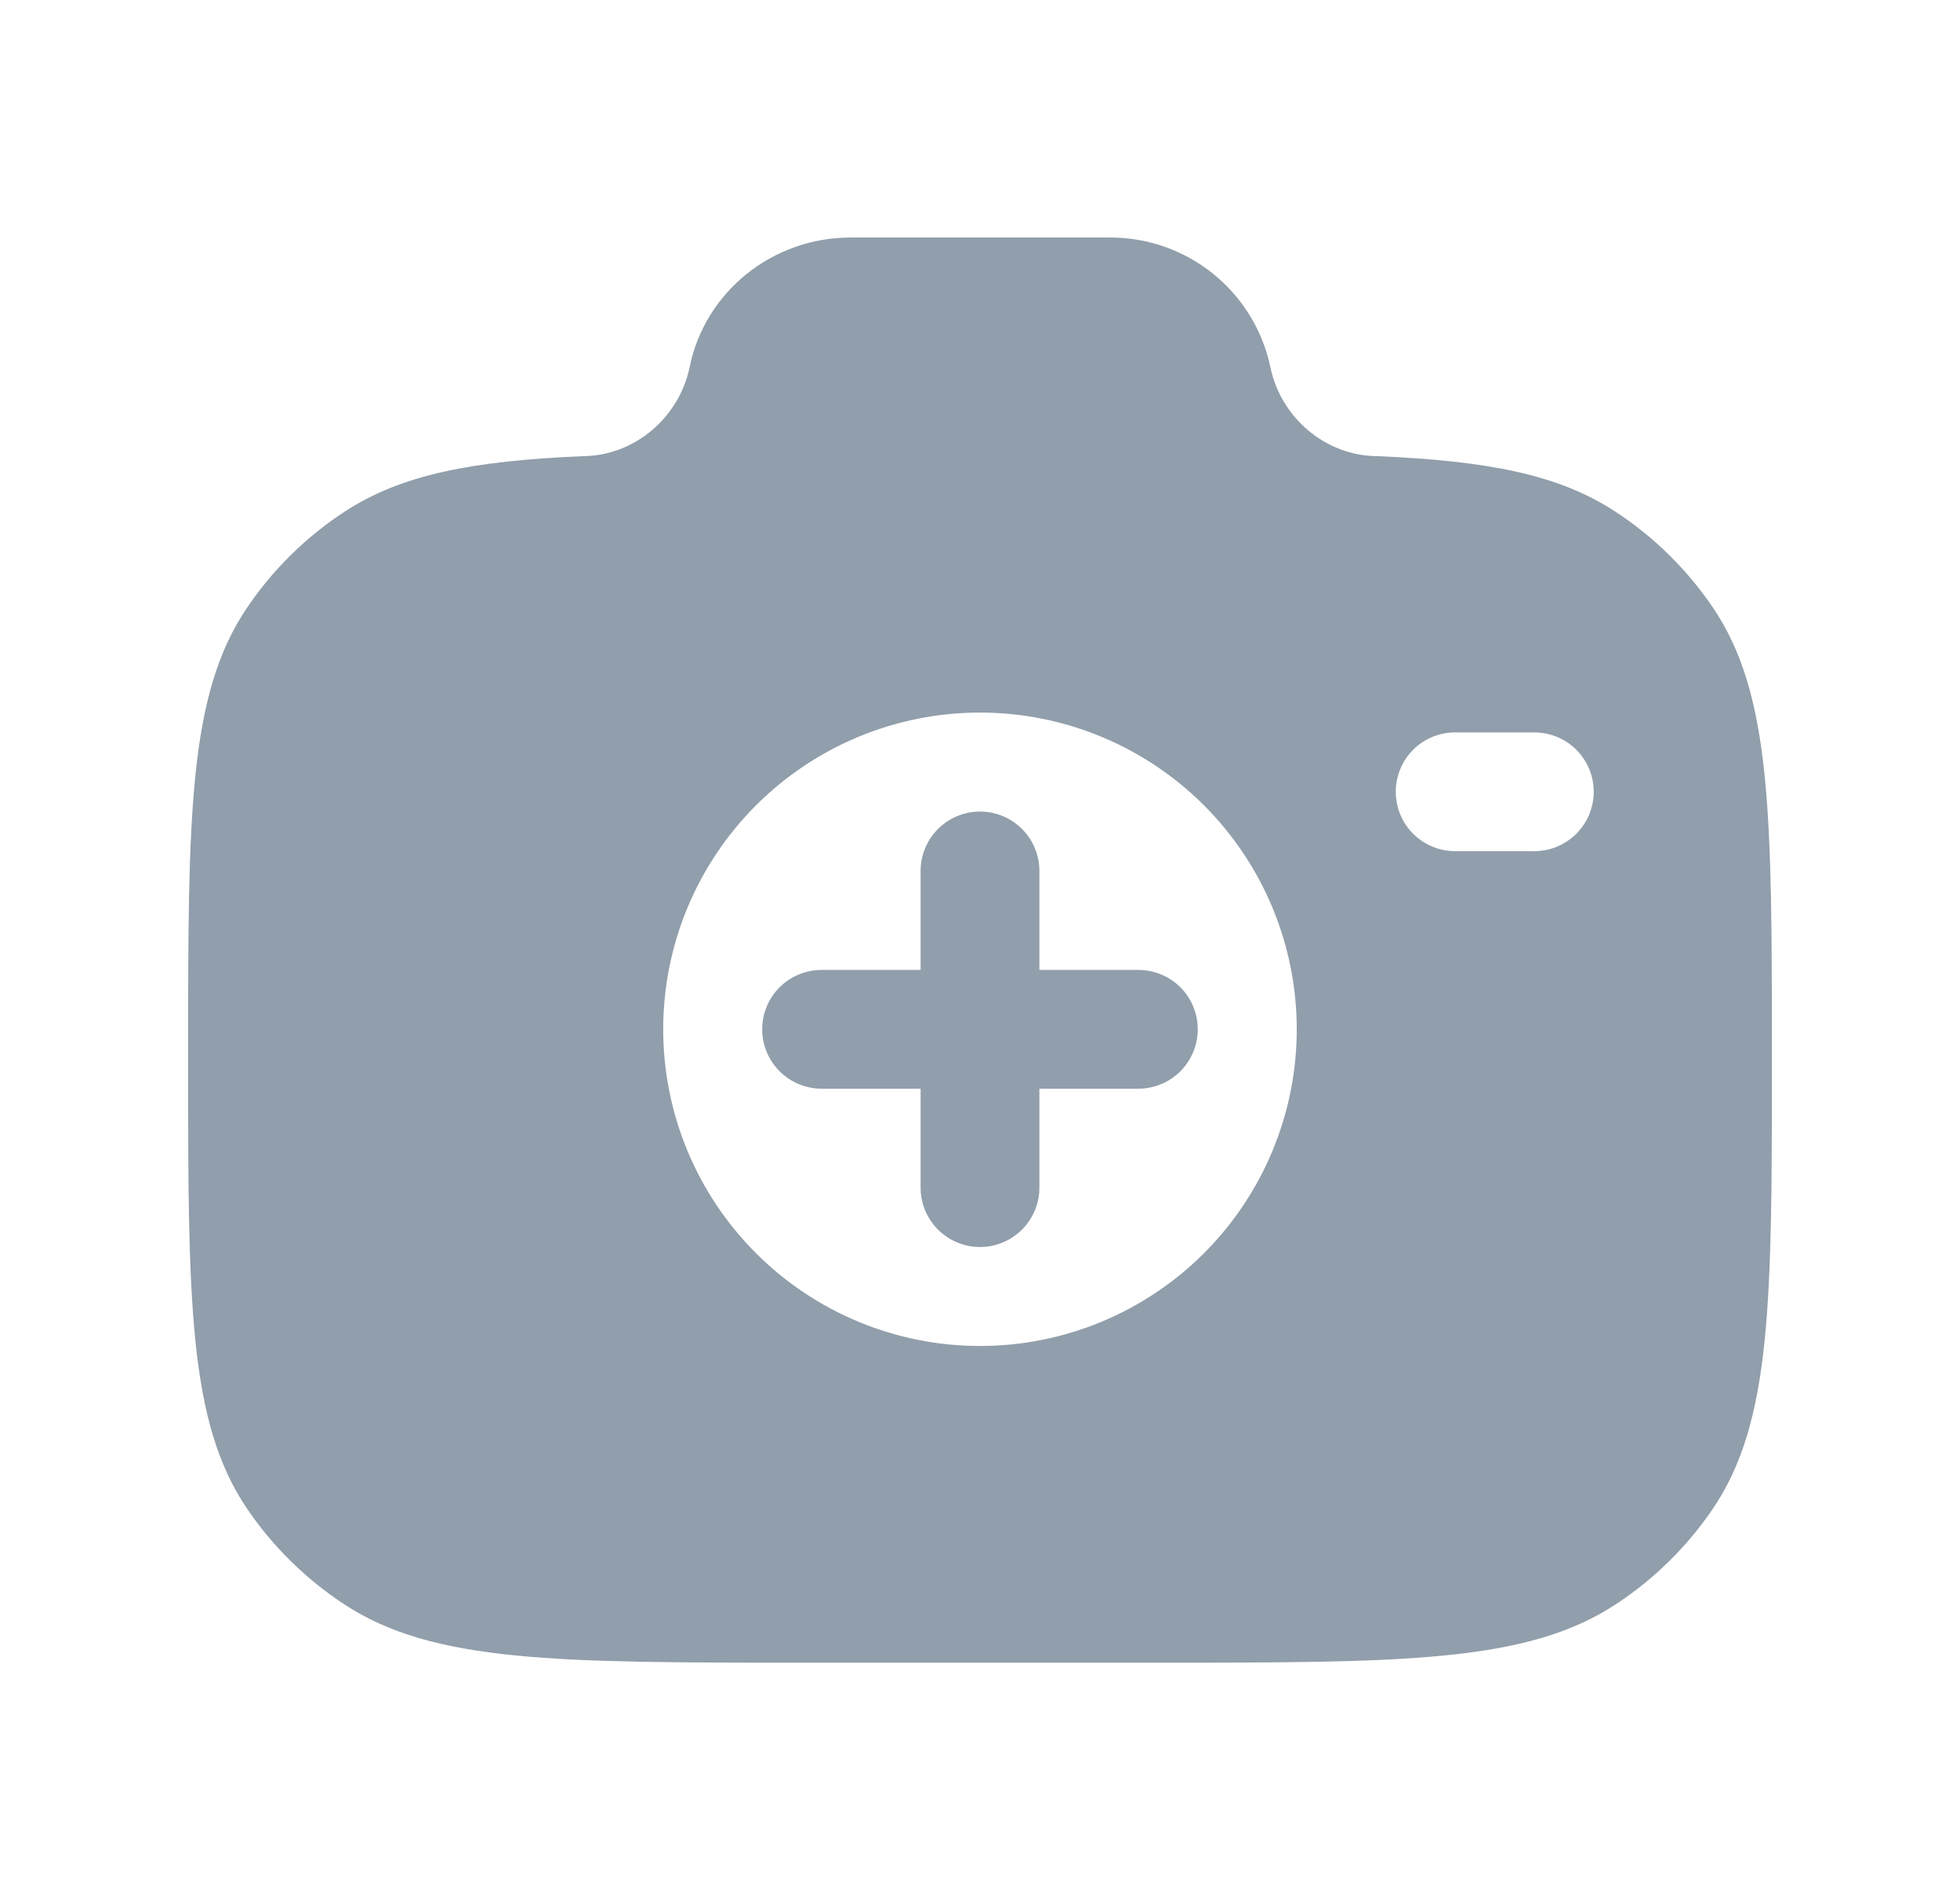 <svg width="33" height="32" viewBox="0 0 33 32" fill="none" xmlns="http://www.w3.org/2000/svg">
<path fill-rule="evenodd" clip-rule="evenodd" d="M16.5 13.667C16.765 13.667 17.019 13.772 17.207 13.96C17.395 14.147 17.5 14.402 17.5 14.667V16.334H19.166C19.432 16.334 19.686 16.439 19.874 16.626C20.061 16.814 20.166 17.068 20.166 17.334C20.166 17.599 20.061 17.853 19.874 18.041C19.686 18.228 19.432 18.334 19.166 18.334H17.5V20C17.5 20.265 17.395 20.52 17.207 20.707C17.019 20.895 16.765 21 16.5 21C16.235 21 15.98 20.895 15.793 20.707C15.605 20.52 15.5 20.265 15.5 20V18.334H13.833C13.568 18.334 13.314 18.228 13.126 18.041C12.938 17.853 12.833 17.599 12.833 17.334C12.833 17.068 12.938 16.814 13.126 16.626C13.314 16.439 13.568 16.334 13.833 16.334H15.5V14.667C15.5 14.402 15.605 14.147 15.793 13.96C15.98 13.772 16.235 13.667 16.5 13.667Z" fill="#919EAB"/>
<path fill-rule="evenodd" clip-rule="evenodd" d="M13.537 28H19.462C23.624 28 25.705 28 27.2 27.02C27.845 26.598 28.4 26.052 28.834 25.415C29.833 23.948 29.833 21.904 29.833 17.819C29.833 13.732 29.833 11.69 28.834 10.223C28.4 9.586 27.845 9.04 27.2 8.618C26.24 7.987 25.037 7.762 23.196 7.682C22.317 7.682 21.561 7.028 21.389 6.182C21.258 5.561 20.916 5.006 20.422 4.608C19.928 4.211 19.312 3.996 18.678 4H14.321C13.004 4 11.869 4.914 11.611 6.182C11.438 7.028 10.682 7.682 9.804 7.682C7.964 7.762 6.761 7.988 5.8 8.618C5.155 9.04 4.6 9.586 4.167 10.223C3.167 11.69 3.167 13.732 3.167 17.819C3.167 21.904 3.167 23.947 4.165 25.415C4.597 26.049 5.152 26.595 5.8 27.02C7.295 28 9.376 28 13.537 28ZM21.833 17.334C21.833 18.748 21.271 20.105 20.271 21.105C19.271 22.105 17.914 22.667 16.5 22.667C15.085 22.667 13.729 22.105 12.729 21.105C11.728 20.105 11.166 18.748 11.166 17.334C11.166 15.919 11.728 14.562 12.729 13.562C13.729 12.562 15.085 12 16.5 12C17.914 12 19.271 12.562 20.271 13.562C21.271 14.562 21.833 15.919 21.833 17.334ZM24.5 12.334C24.235 12.334 23.98 12.439 23.793 12.626C23.605 12.814 23.5 13.068 23.5 13.334C23.5 13.599 23.605 13.853 23.793 14.041C23.98 14.228 24.235 14.334 24.5 14.334H25.833C26.098 14.334 26.353 14.228 26.54 14.041C26.728 13.853 26.833 13.599 26.833 13.334C26.833 13.068 26.728 12.814 26.54 12.626C26.353 12.439 26.098 12.334 25.833 12.334H24.5Z" fill="#919EAB"/>
</svg>
